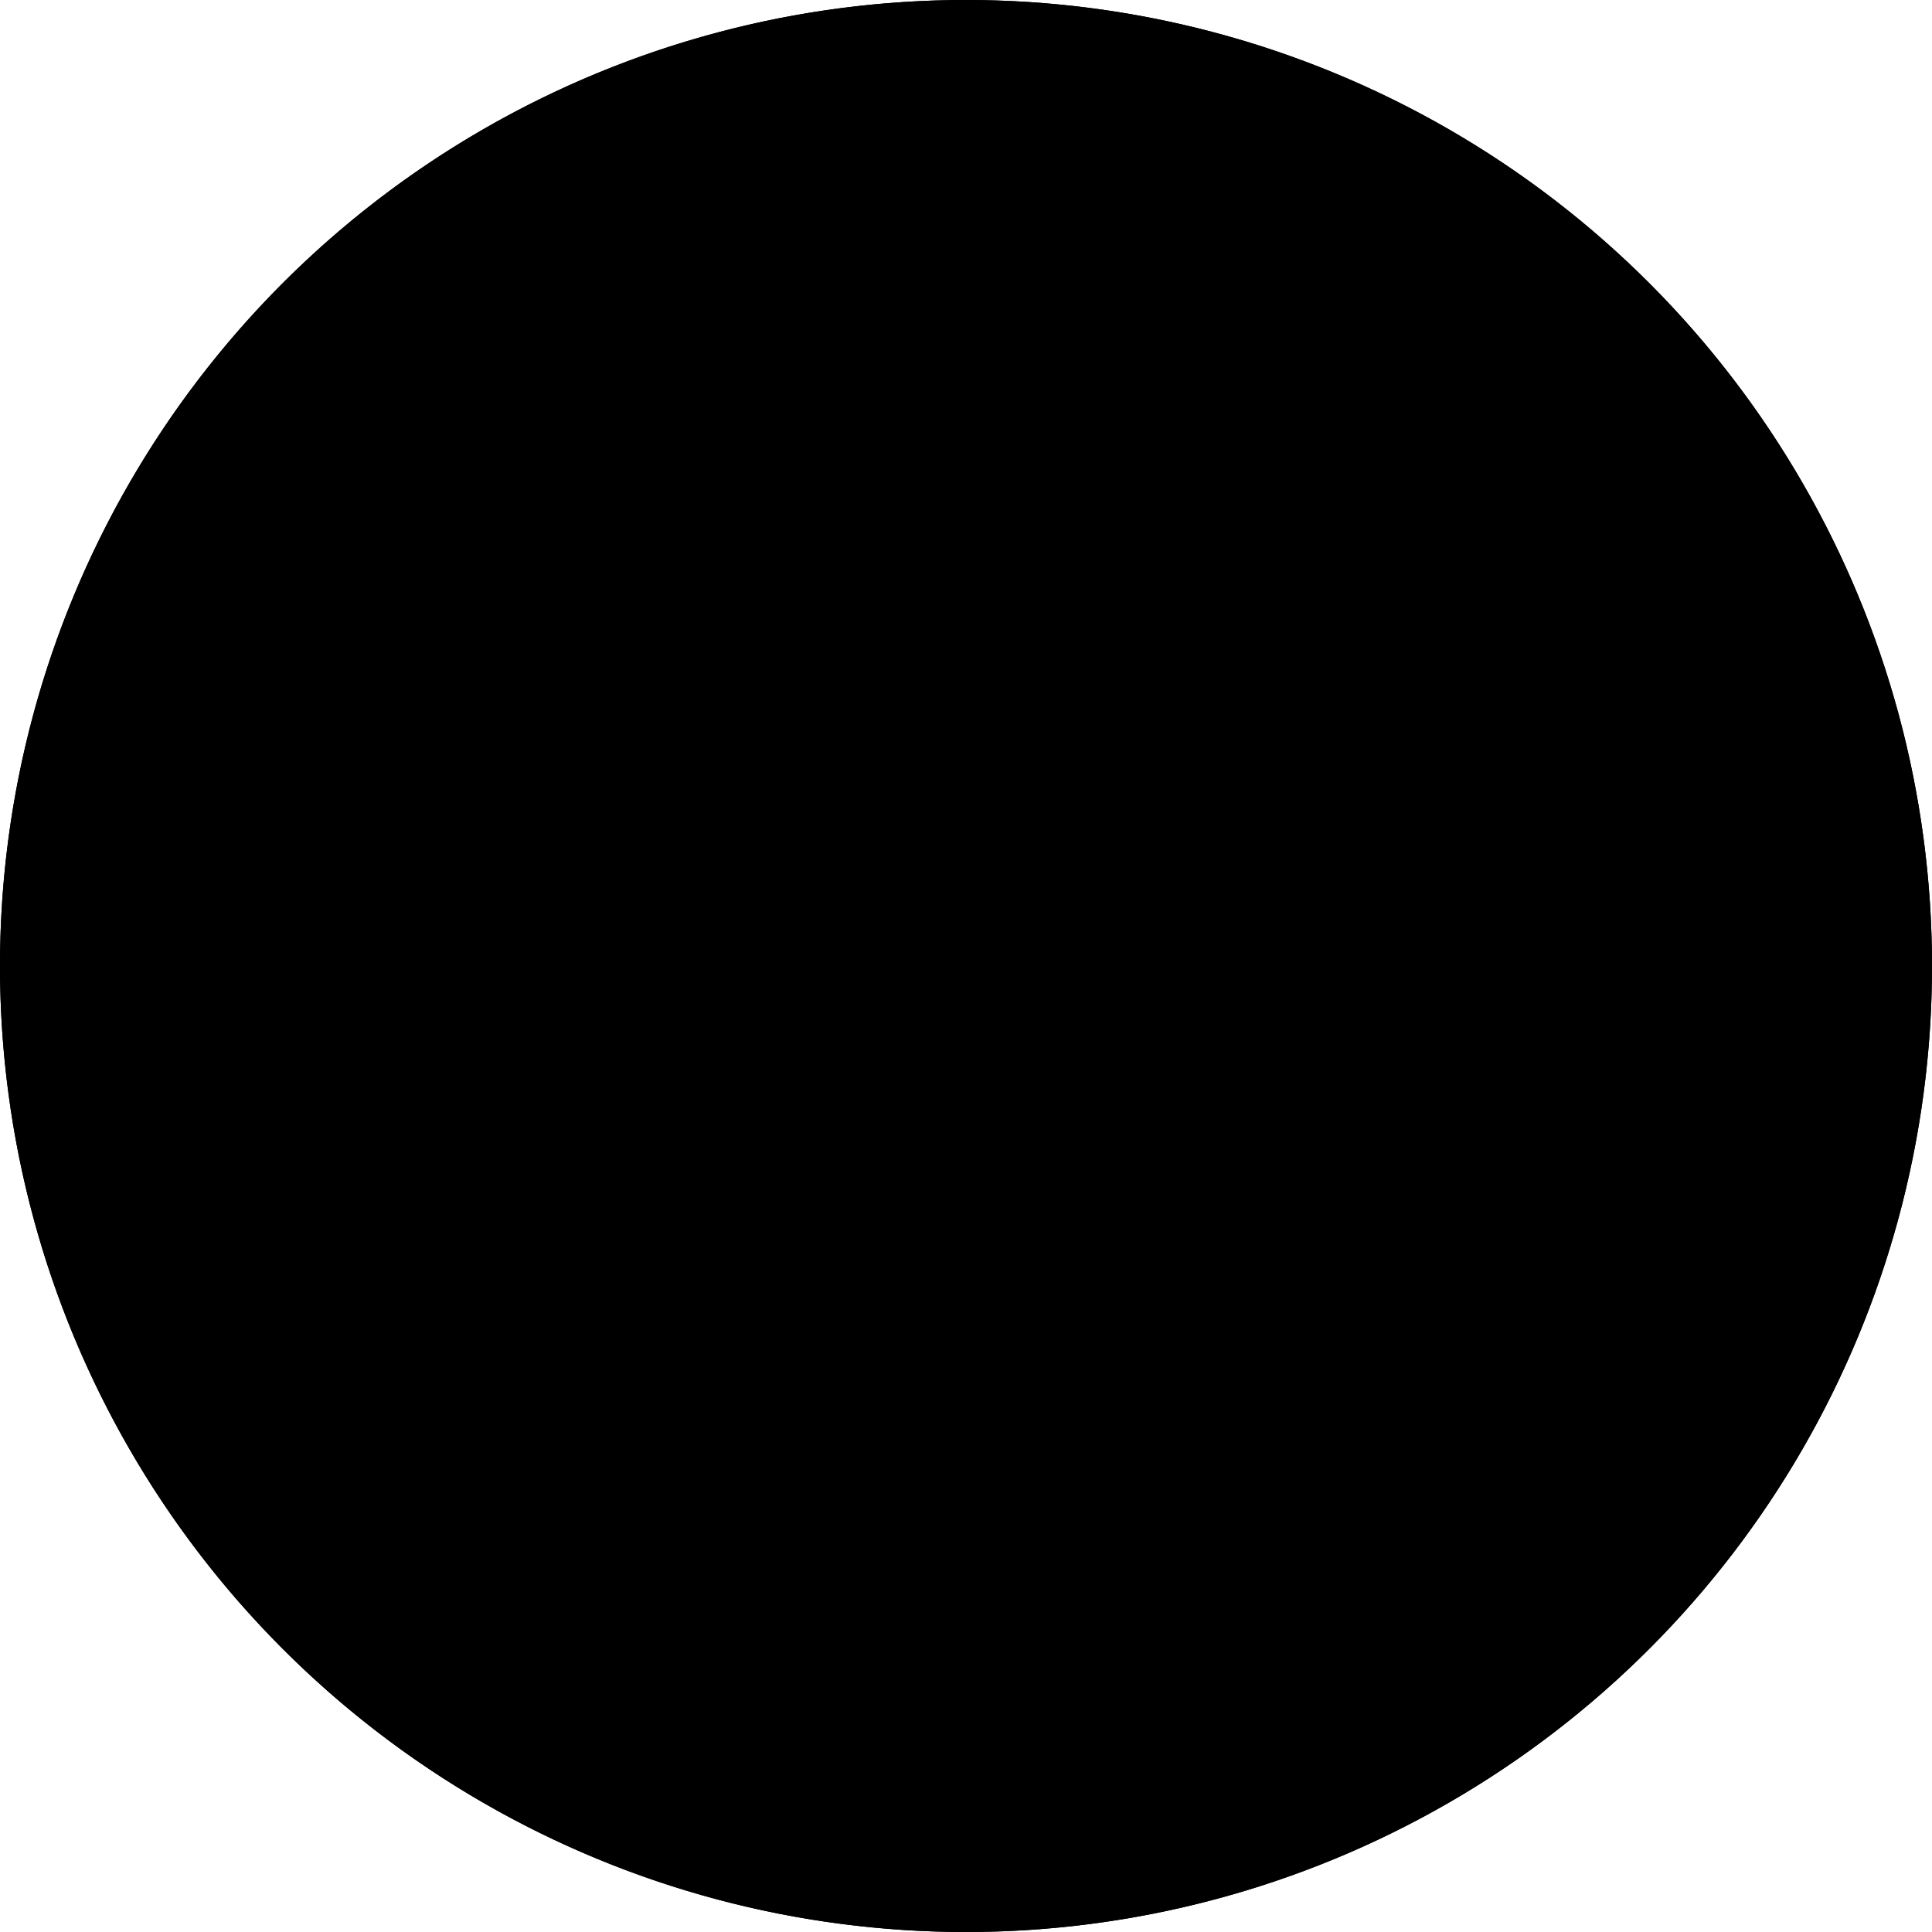 <svg id="Layer_1" data-name="Layer 1" xmlns="http://www.w3.org/2000/svg" viewBox="0 0 32 32"><defs></defs><circle class="cls-1" cx="16" cy="16" r="16"/><path class="cls-2" d="M16,0A16,16,0,1,0,32,16,16,16,0,0,0,16,0Zm6.86,16.34a4.2,4.2,0,0,1-3,2.22c-.44.11-.89.17-1.36.27a2.92,2.92,0,0,1,.7,2.26c0,.85,0,1.7,0,2.55,0,.42.18.65.49.66H13.29a.46.46,0,0,0,.51-.42c0-.7,0-1.39,0-2.07a12,12,0,0,1-1.45.06,2.39,2.39,0,0,1-2.28-1.53,2.91,2.91,0,0,0-1.2-1.48,1,1,0,0,1-.28-.25c-.11-.13-.09-.26.08-.29a1.36,1.36,0,0,1,.53,0,2.23,2.23,0,0,1,1.49,1.1,2.23,2.23,0,0,0,3,.93.28.28,0,0,0,.17-.15,2.6,2.6,0,0,1,.65-1.33c-.41-.08-.79-.13-1.16-.22A4.62,4.62,0,0,1,10.6,17a4.83,4.83,0,0,1-1-2.47,4.61,4.61,0,0,1,.95-3.85.32.32,0,0,0,.05-.25,4,4,0,0,1,0-2.36c.12-.41.16-.43.58-.37h.07a6.29,6.29,0,0,1,2.28,1A.63.63,0,0,0,14,8.8a10.52,10.52,0,0,1,5.11,0,.56.56,0,0,0,.33-.06c.38-.21.76-.44,1.15-.63A3.25,3.25,0,0,1,22,7.72a.37.37,0,0,1,.26.17,4,4,0,0,1,.13,2.53.44.44,0,0,0,.06.31,8.48,8.48,0,0,1,.74,1.35A5.68,5.68,0,0,1,22.86,16.34Z"/></svg>
